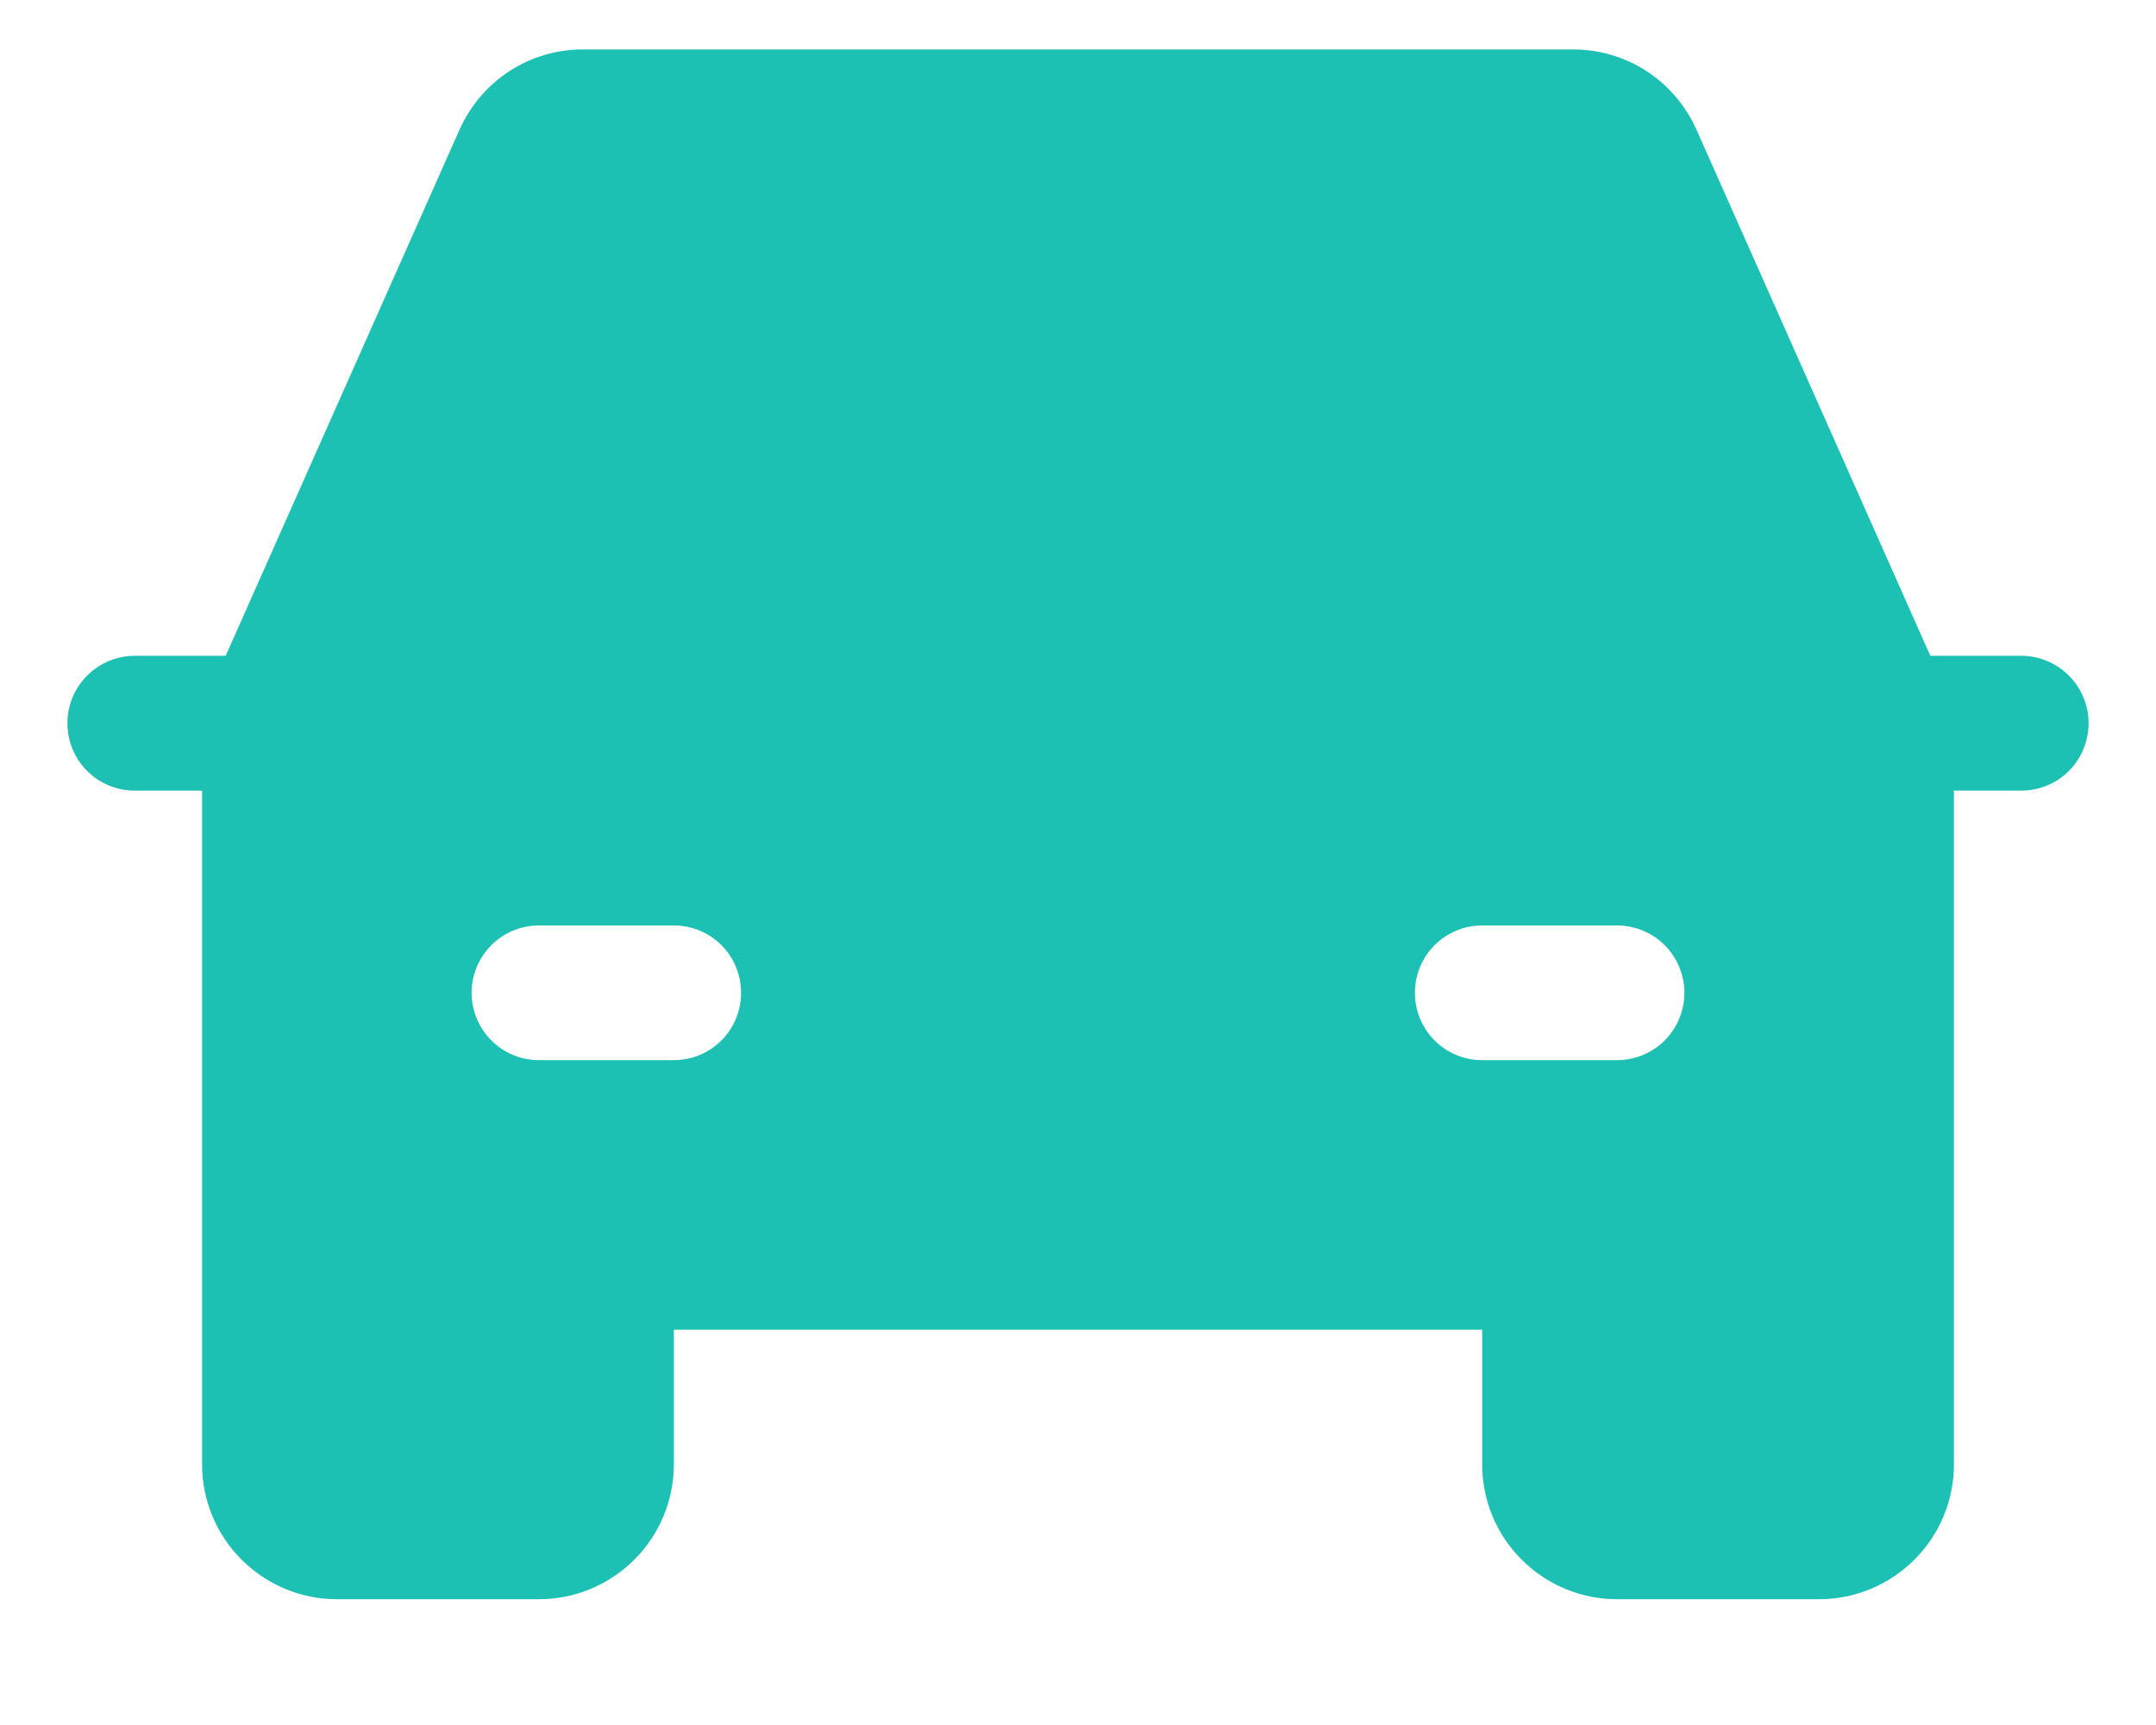 <svg width="15" height="12" viewBox="0 0 15 12" fill="none" xmlns="http://www.w3.org/2000/svg">
<path d="M14.062 4.562H13.43L11.802 0.9C11.728 0.735 11.608 0.594 11.456 0.495C11.304 0.396 11.127 0.344 10.945 0.344H4.055C3.873 0.344 3.696 0.396 3.544 0.495C3.392 0.594 3.272 0.735 3.198 0.9L1.57 4.562H0.938C0.813 4.562 0.694 4.612 0.606 4.7C0.518 4.788 0.469 4.907 0.469 5.031C0.469 5.156 0.518 5.275 0.606 5.363C0.694 5.451 0.813 5.5 0.938 5.5H1.406V10.188C1.406 10.436 1.505 10.675 1.681 10.85C1.857 11.026 2.095 11.125 2.344 11.125H3.75C3.999 11.125 4.237 11.026 4.413 10.85C4.589 10.675 4.688 10.436 4.688 10.188V9.25H10.312V10.188C10.312 10.436 10.411 10.675 10.587 10.85C10.763 11.026 11.001 11.125 11.25 11.125H12.656C12.905 11.125 13.143 11.026 13.319 10.85C13.495 10.675 13.594 10.436 13.594 10.188V5.5H14.062C14.187 5.5 14.306 5.451 14.394 5.363C14.482 5.275 14.531 5.156 14.531 5.031C14.531 4.907 14.482 4.788 14.394 4.7C14.306 4.612 14.187 4.562 14.062 4.562ZM4.688 7.375H3.75C3.626 7.375 3.506 7.326 3.419 7.238C3.331 7.15 3.281 7.031 3.281 6.906C3.281 6.782 3.331 6.663 3.419 6.575C3.506 6.487 3.626 6.438 3.75 6.438H4.688C4.812 6.438 4.931 6.487 5.019 6.575C5.107 6.663 5.156 6.782 5.156 6.906C5.156 7.031 5.107 7.15 5.019 7.238C4.931 7.326 4.812 7.375 4.688 7.375ZM10.312 7.375C10.188 7.375 10.069 7.326 9.981 7.238C9.893 7.15 9.844 7.031 9.844 6.906C9.844 6.782 9.893 6.663 9.981 6.575C10.069 6.487 10.188 6.438 10.312 6.438H11.25C11.374 6.438 11.493 6.487 11.582 6.575C11.669 6.663 11.719 6.782 11.719 6.906C11.719 7.031 11.669 7.15 11.582 7.238C11.493 7.326 11.374 7.375 11.25 7.375H10.312Z" fill="#1DC1B4"/>
</svg>
